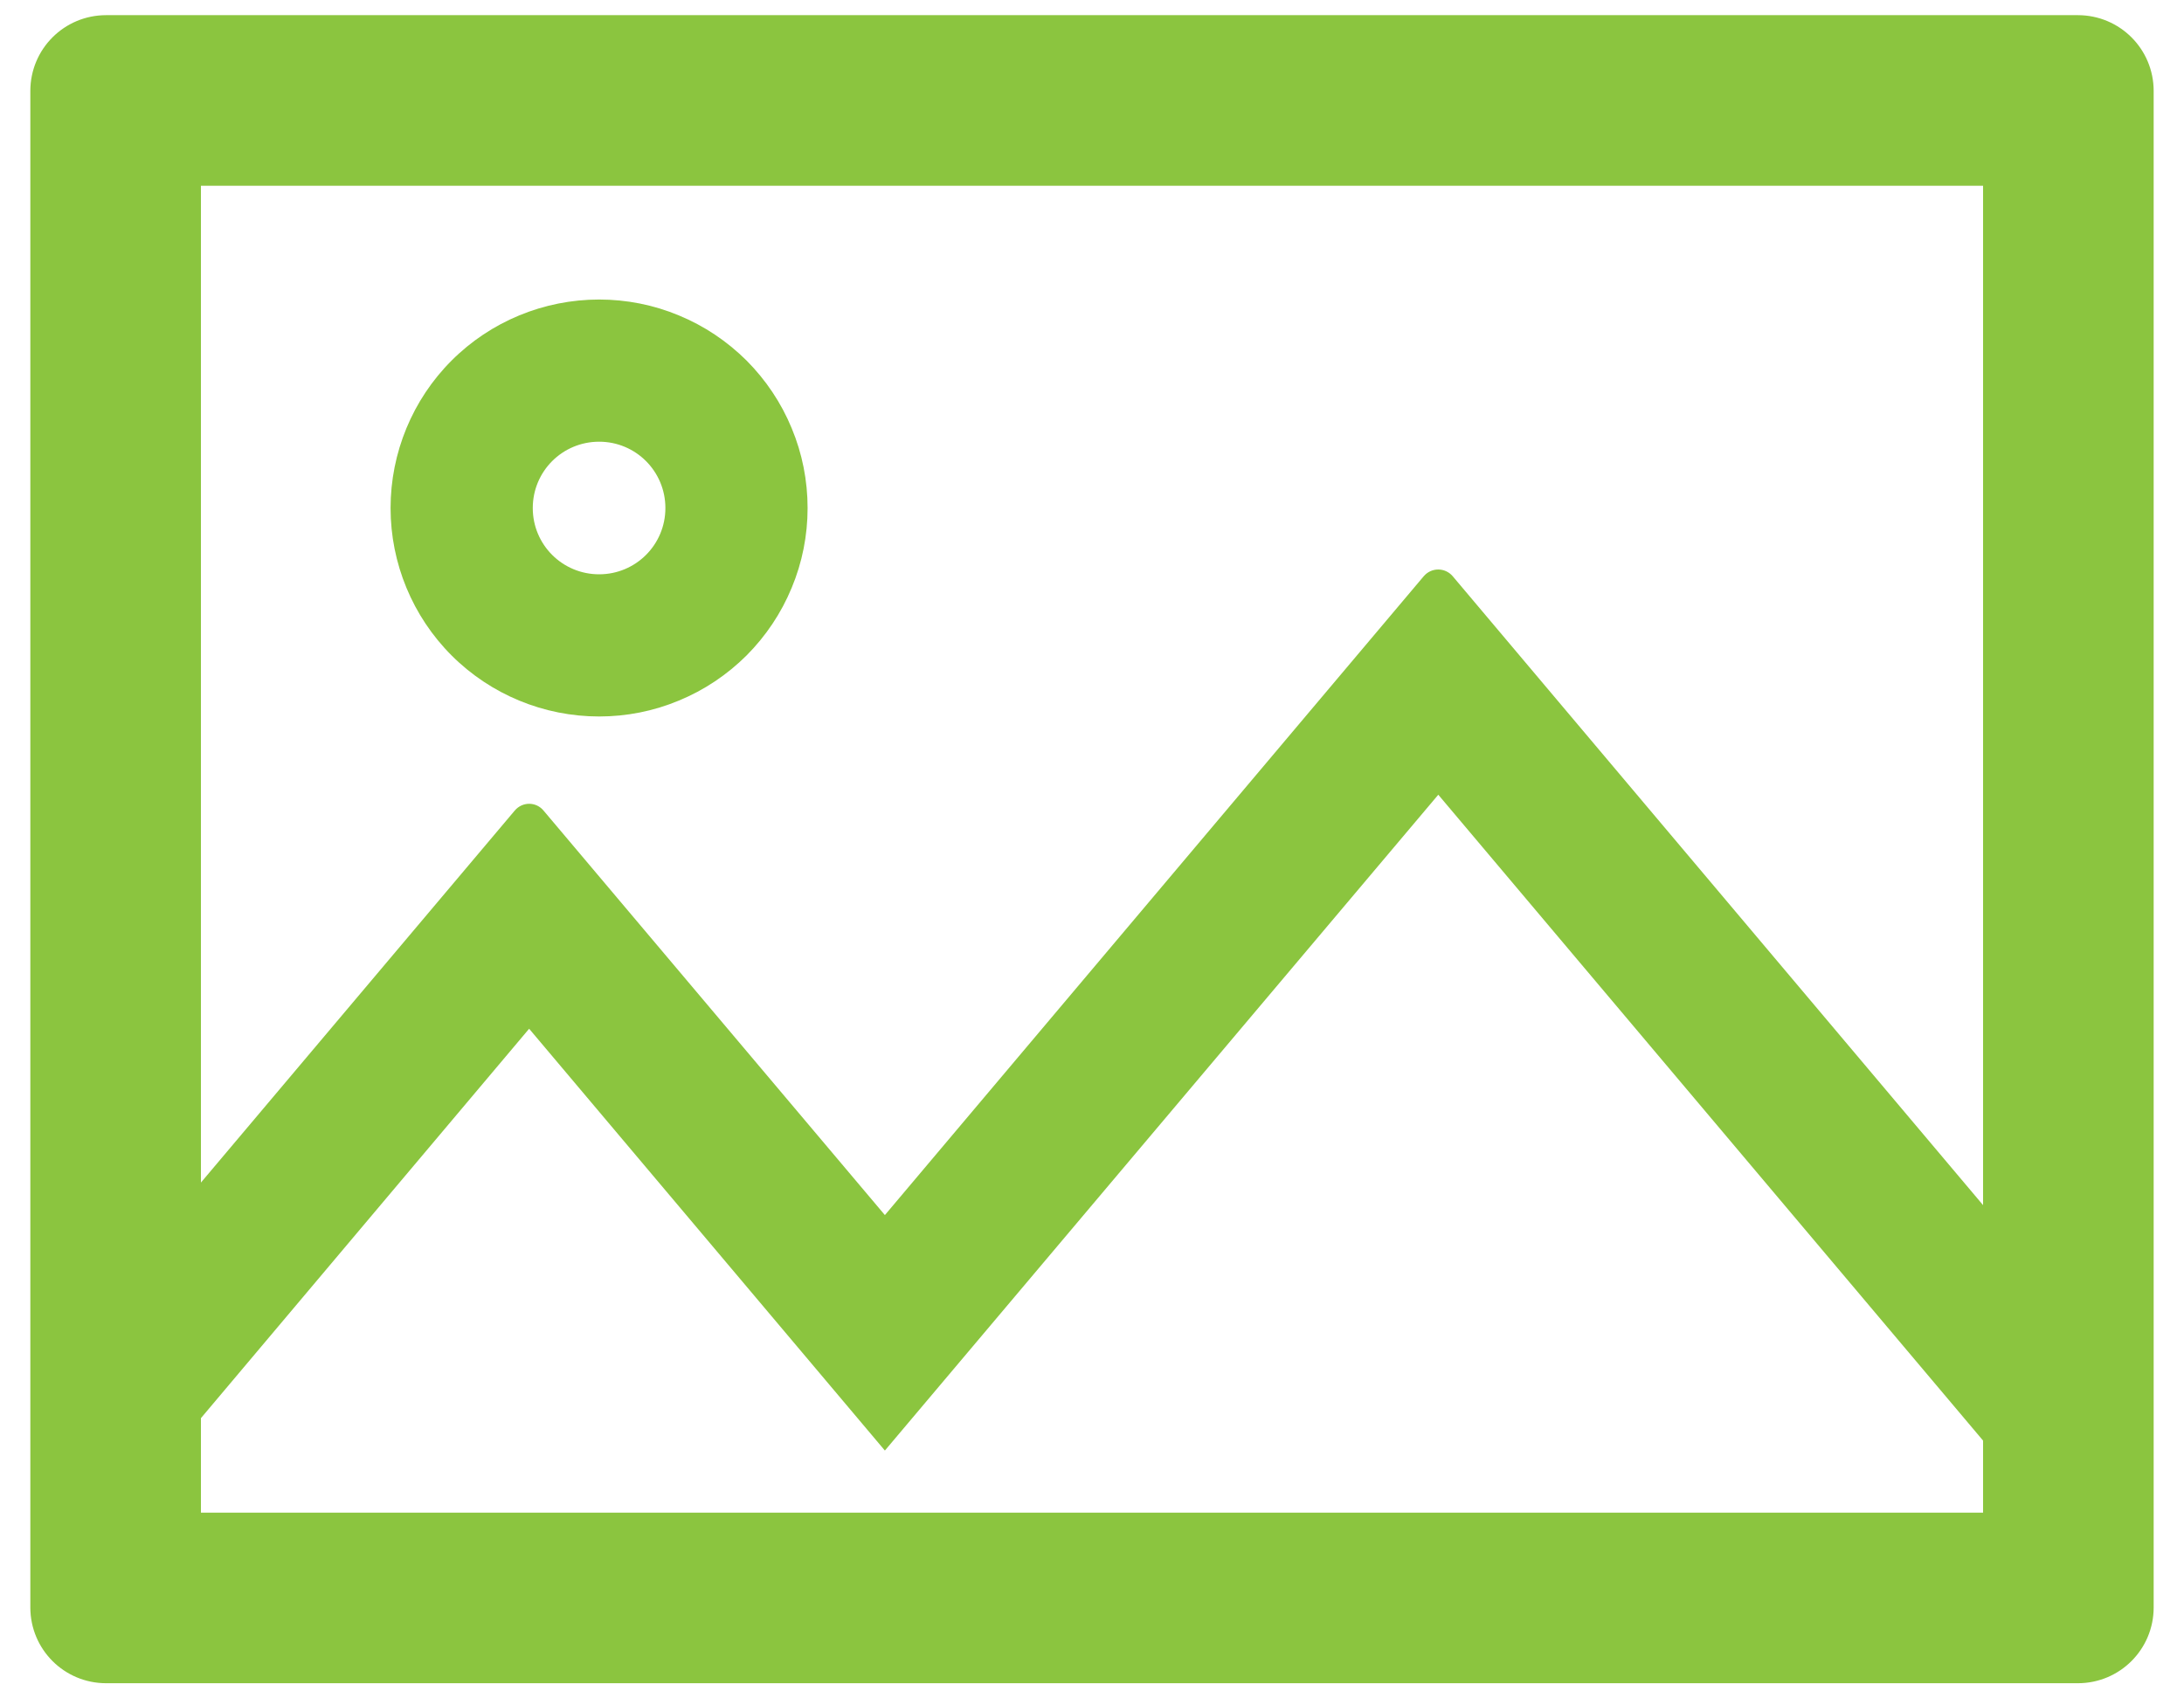 <svg xmlns="http://www.w3.org/2000/svg" width="18" height="14" viewBox="0 0 18 14" fill="none">
<path d="M17.125 0.125H0.875C0.529 0.125 0.25 0.404 0.25 0.75V13.25C0.25 13.596 0.529 13.875 0.875 13.875H17.125C17.471 13.875 17.75 13.596 17.75 13.25V0.75C17.75 0.404 17.471 0.125 17.125 0.125ZM16.344 12.469H1.656V11.69L4.361 8.48L7.293 11.957L11.854 6.551L16.344 11.875V12.469ZM16.344 9.934L11.973 4.75C11.91 4.676 11.797 4.676 11.734 4.75L7.293 10.016L4.48 6.682C4.418 6.607 4.305 6.607 4.242 6.682L1.656 9.748V1.531H16.344V9.934ZM4.938 5.906C5.163 5.906 5.387 5.862 5.595 5.775C5.804 5.689 5.993 5.562 6.153 5.403C6.312 5.243 6.439 5.054 6.525 4.845C6.612 4.637 6.656 4.413 6.656 4.188C6.656 3.962 6.612 3.738 6.525 3.53C6.439 3.321 6.312 3.132 6.153 2.972C5.993 2.813 5.804 2.686 5.595 2.6C5.387 2.513 5.163 2.469 4.938 2.469C4.482 2.469 4.044 2.65 3.722 2.972C3.4 3.294 3.219 3.732 3.219 4.188C3.219 4.643 3.4 5.081 3.722 5.403C4.044 5.725 4.482 5.906 4.938 5.906ZM4.938 3.641C5.24 3.641 5.484 3.885 5.484 4.188C5.484 4.49 5.24 4.734 4.938 4.734C4.635 4.734 4.391 4.49 4.391 4.188C4.391 3.885 4.635 3.641 4.938 3.641Z" fill="#8BC53F"/>
</svg>